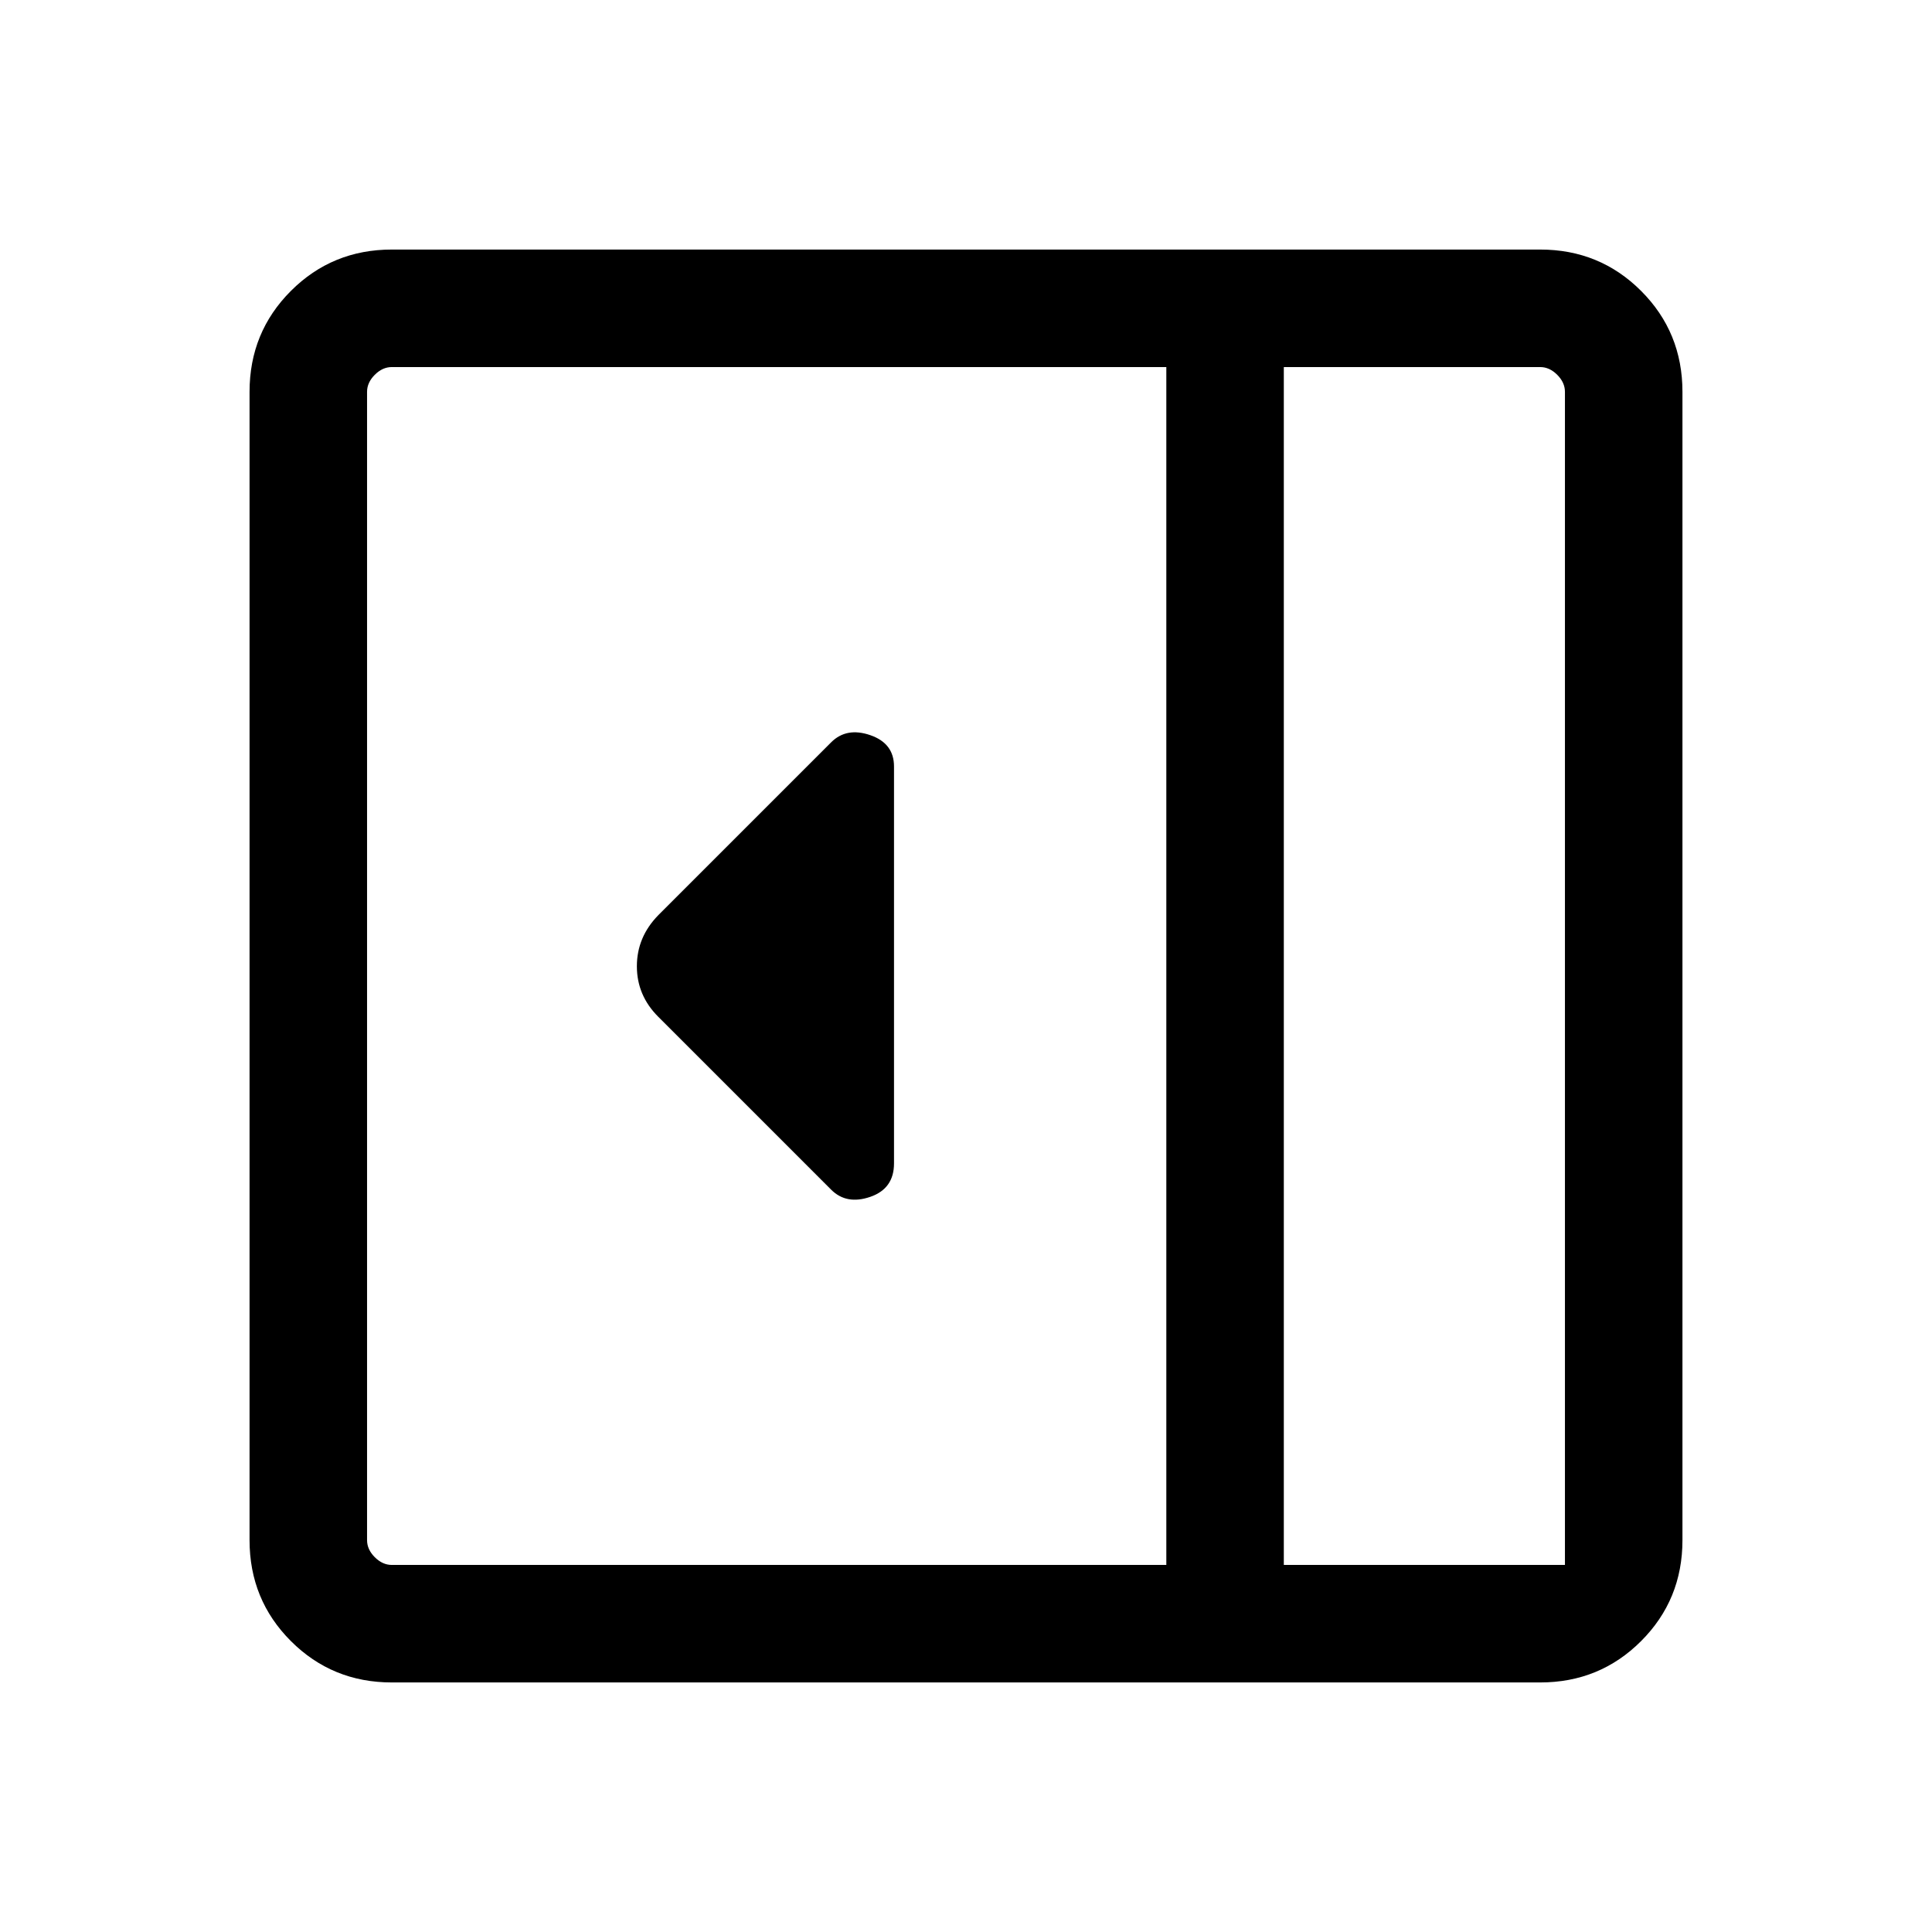 <svg xmlns="http://www.w3.org/2000/svg" height="48" viewBox="0 -960 960 960" width="48"><path d="M444.23-381.91v-197.24q0-11.5-11.81-15.56-11.8-4.06-19.42 3.56l-85.92 85.92q-10.62 10.87-10.62 25.36t10.62 25.1L413-368.85q7.62 7.62 19.42 3.56 11.81-4.06 11.81-16.62ZM194.69-124q-29.59 0-50.14-20.55T124-194.69v-570.62q0-29.59 20.55-50.14T194.69-836h570.62q29.59 0 50.14 20.55T836-765.31v570.62q0 29.59-20.55 50.14T765.31-124H194.69Zm443.23-58.39h139.69v-582.92q0-4.61-3.84-8.46-3.85-3.84-8.46-3.84H637.92v595.22Zm-58.38 0v-595.22H194.69q-4.61 0-8.46 3.84-3.84 3.85-3.84 8.46v570.62q0 4.61 3.84 8.46 3.85 3.84 8.46 3.84h384.85Zm58.38 0h139.69-139.69Z"/></svg>